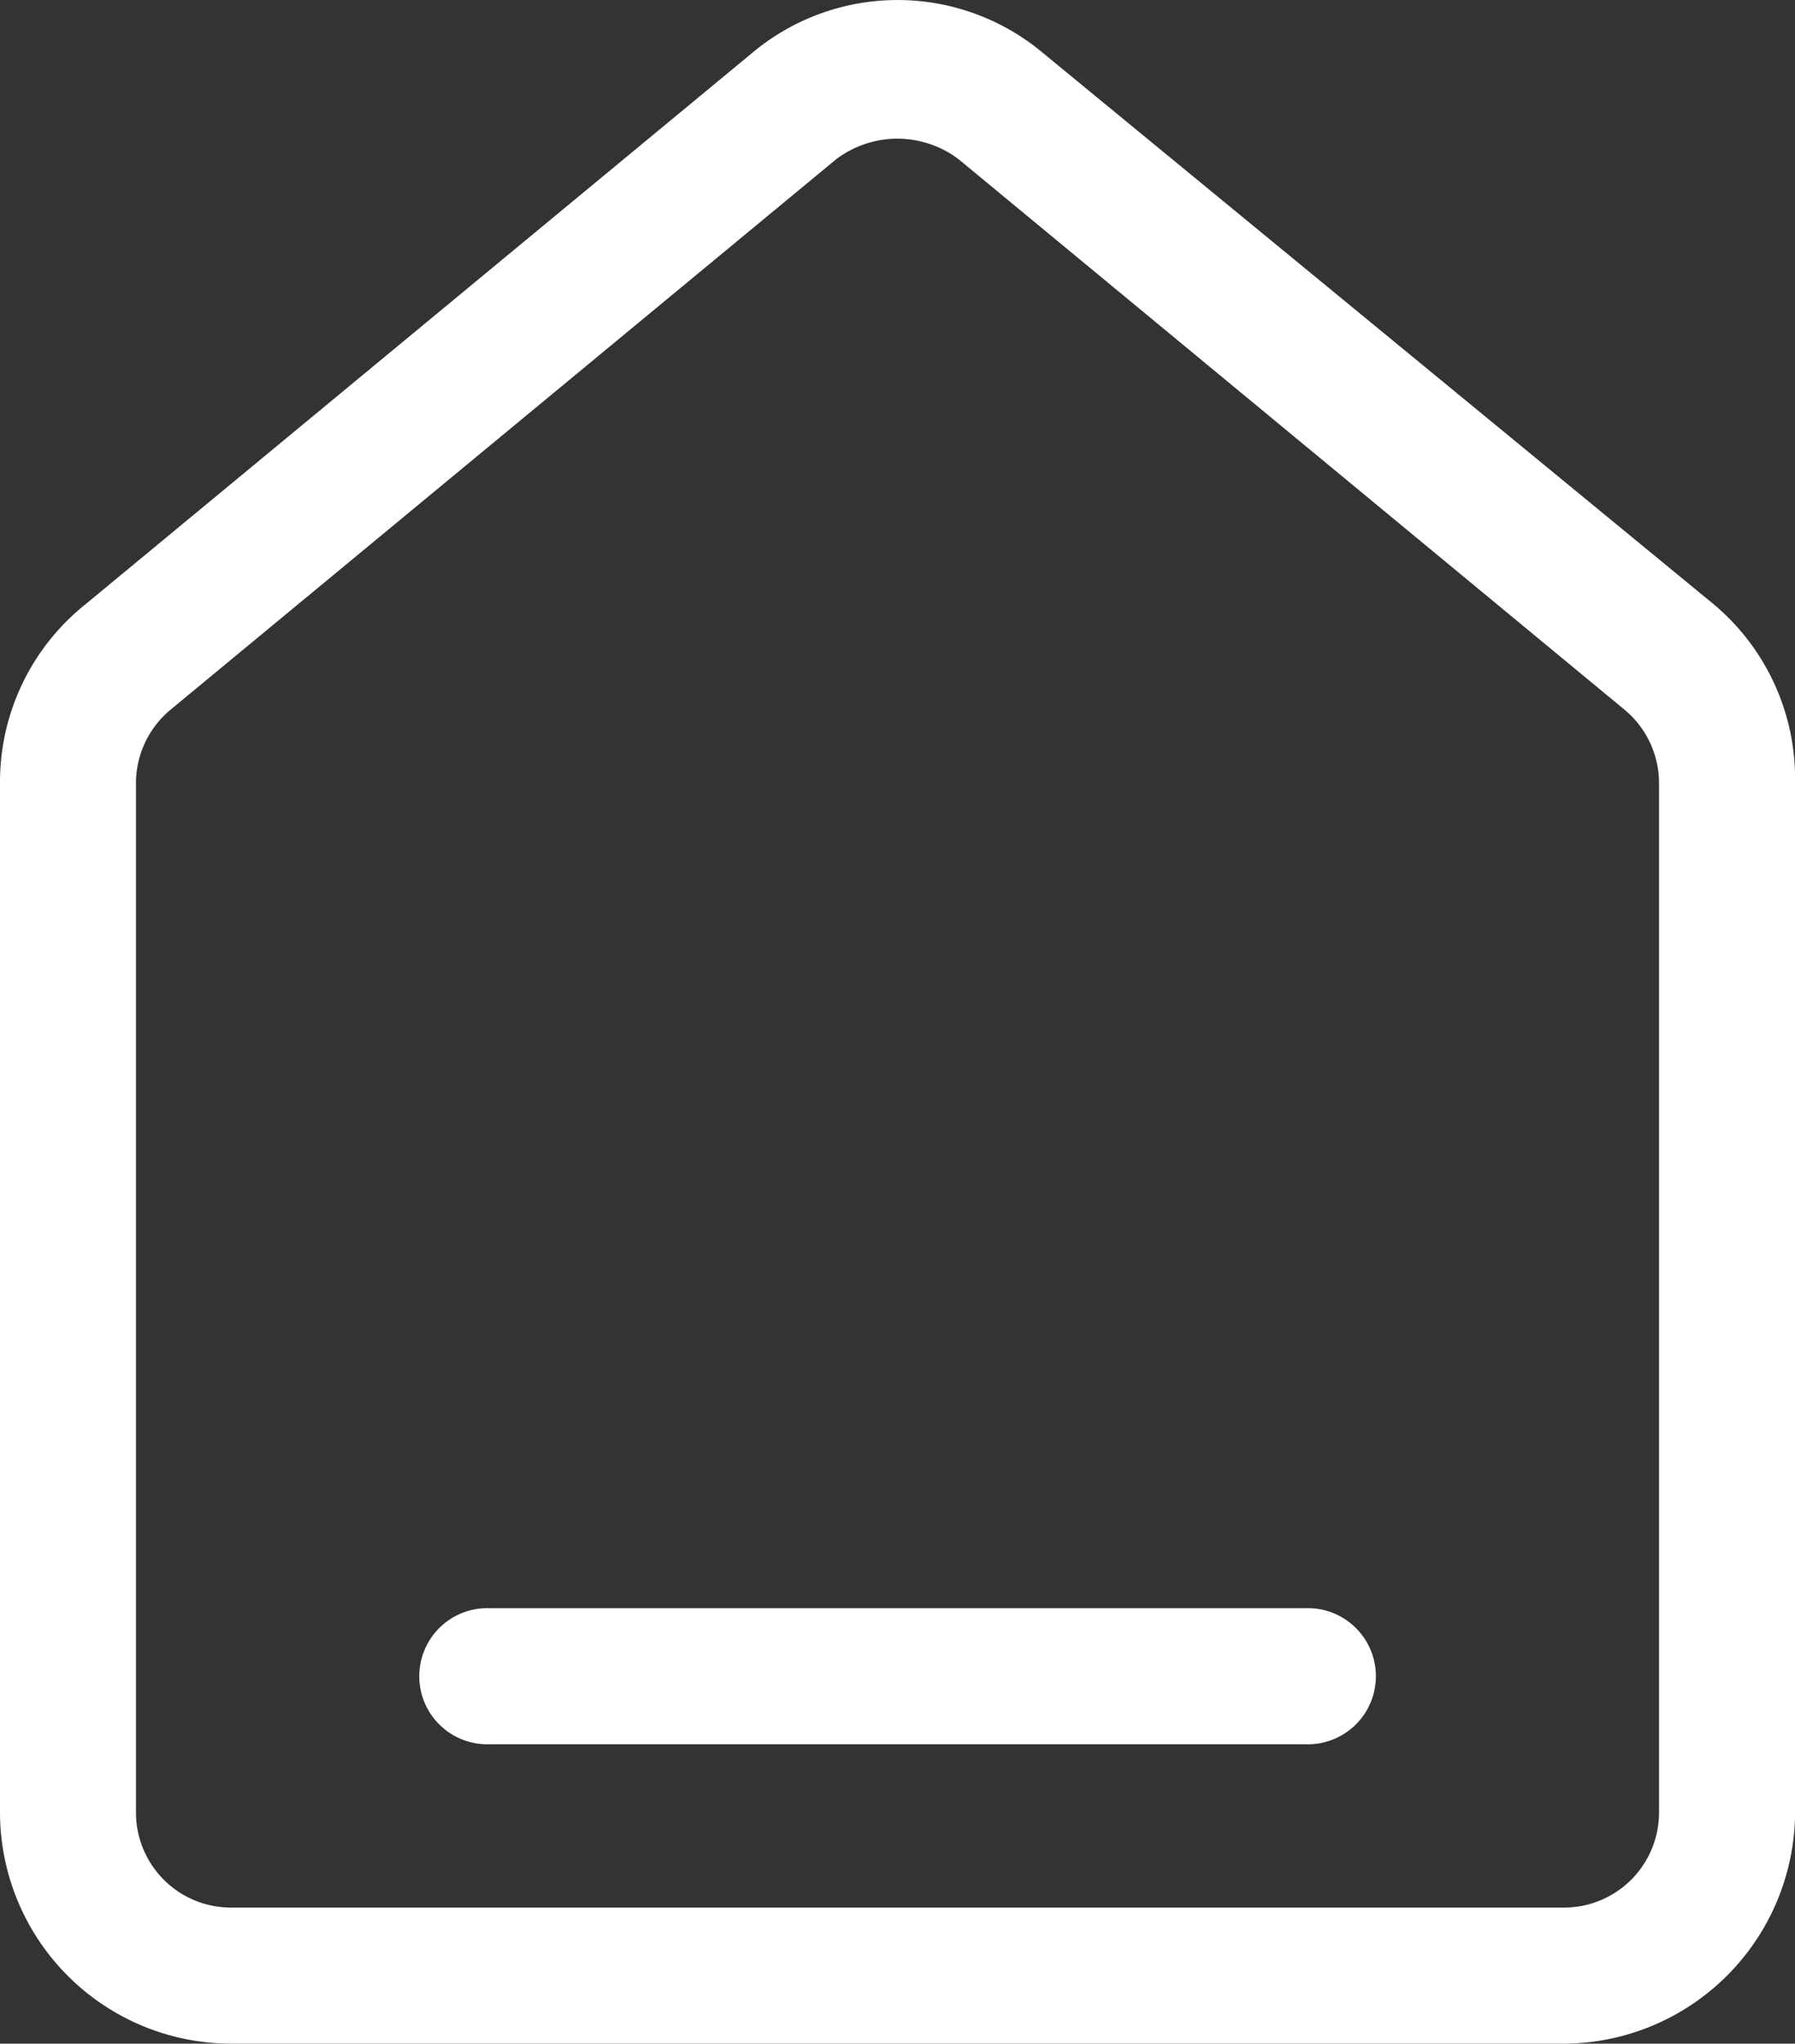 <svg xmlns="http://www.w3.org/2000/svg" width="22.851" height="26" viewBox="0 0 22.851 26">
  <rect x="0" y="0" width="22.851" height="26" fill="#333333" stroke="none"/>
  <g id="Group_53" data-name="Group 53" transform="translate(-30 -580)">
    <g id="Group_52" data-name="Group 52" transform="translate(35.367 600.46)">
      <g id="Group_51" data-name="Group 51" transform="translate(0)">
        <path id="Path_134" data-name="Path 134" d="M29.253,50.931H18.866a.866.866,0,1,1,0-1.731H29.253a.866.866,0,1,1,0,1.731Z" transform="translate(-18 -49.2)" fill="#fff"/>
      </g>
    </g>
    <g id="Group_50" data-name="Group 50" transform="translate(30 580)">
      <g id="Group_49" data-name="Group 49">
        <path id="Path_133" data-name="Path 133" d="M25.508,27.925H8.543A2.946,2.946,0,0,1,5.6,24.982V11.868A2.893,2.893,0,0,1,6.682,9.618l8.483-7.011a2.881,2.881,0,0,1,3.722,0l8.483,6.968a2.893,2.893,0,0,1,1.082,2.251V24.939a2.956,2.956,0,0,1-2.943,2.986ZM17.026,3.689a1.3,1.3,0,0,0-.779.26L7.764,10.96a1.218,1.218,0,0,0-.433.909V24.982a1.21,1.21,0,0,0,1.212,1.212H25.508a1.21,1.21,0,0,0,1.212-1.212V11.868a1.218,1.218,0,0,0-.433-.909L17.8,3.948A1.3,1.3,0,0,0,17.026,3.689Z" transform="translate(-5.6 -1.925)" fill="#fff"/>
      </g>
    </g>
  </g>
</svg>

